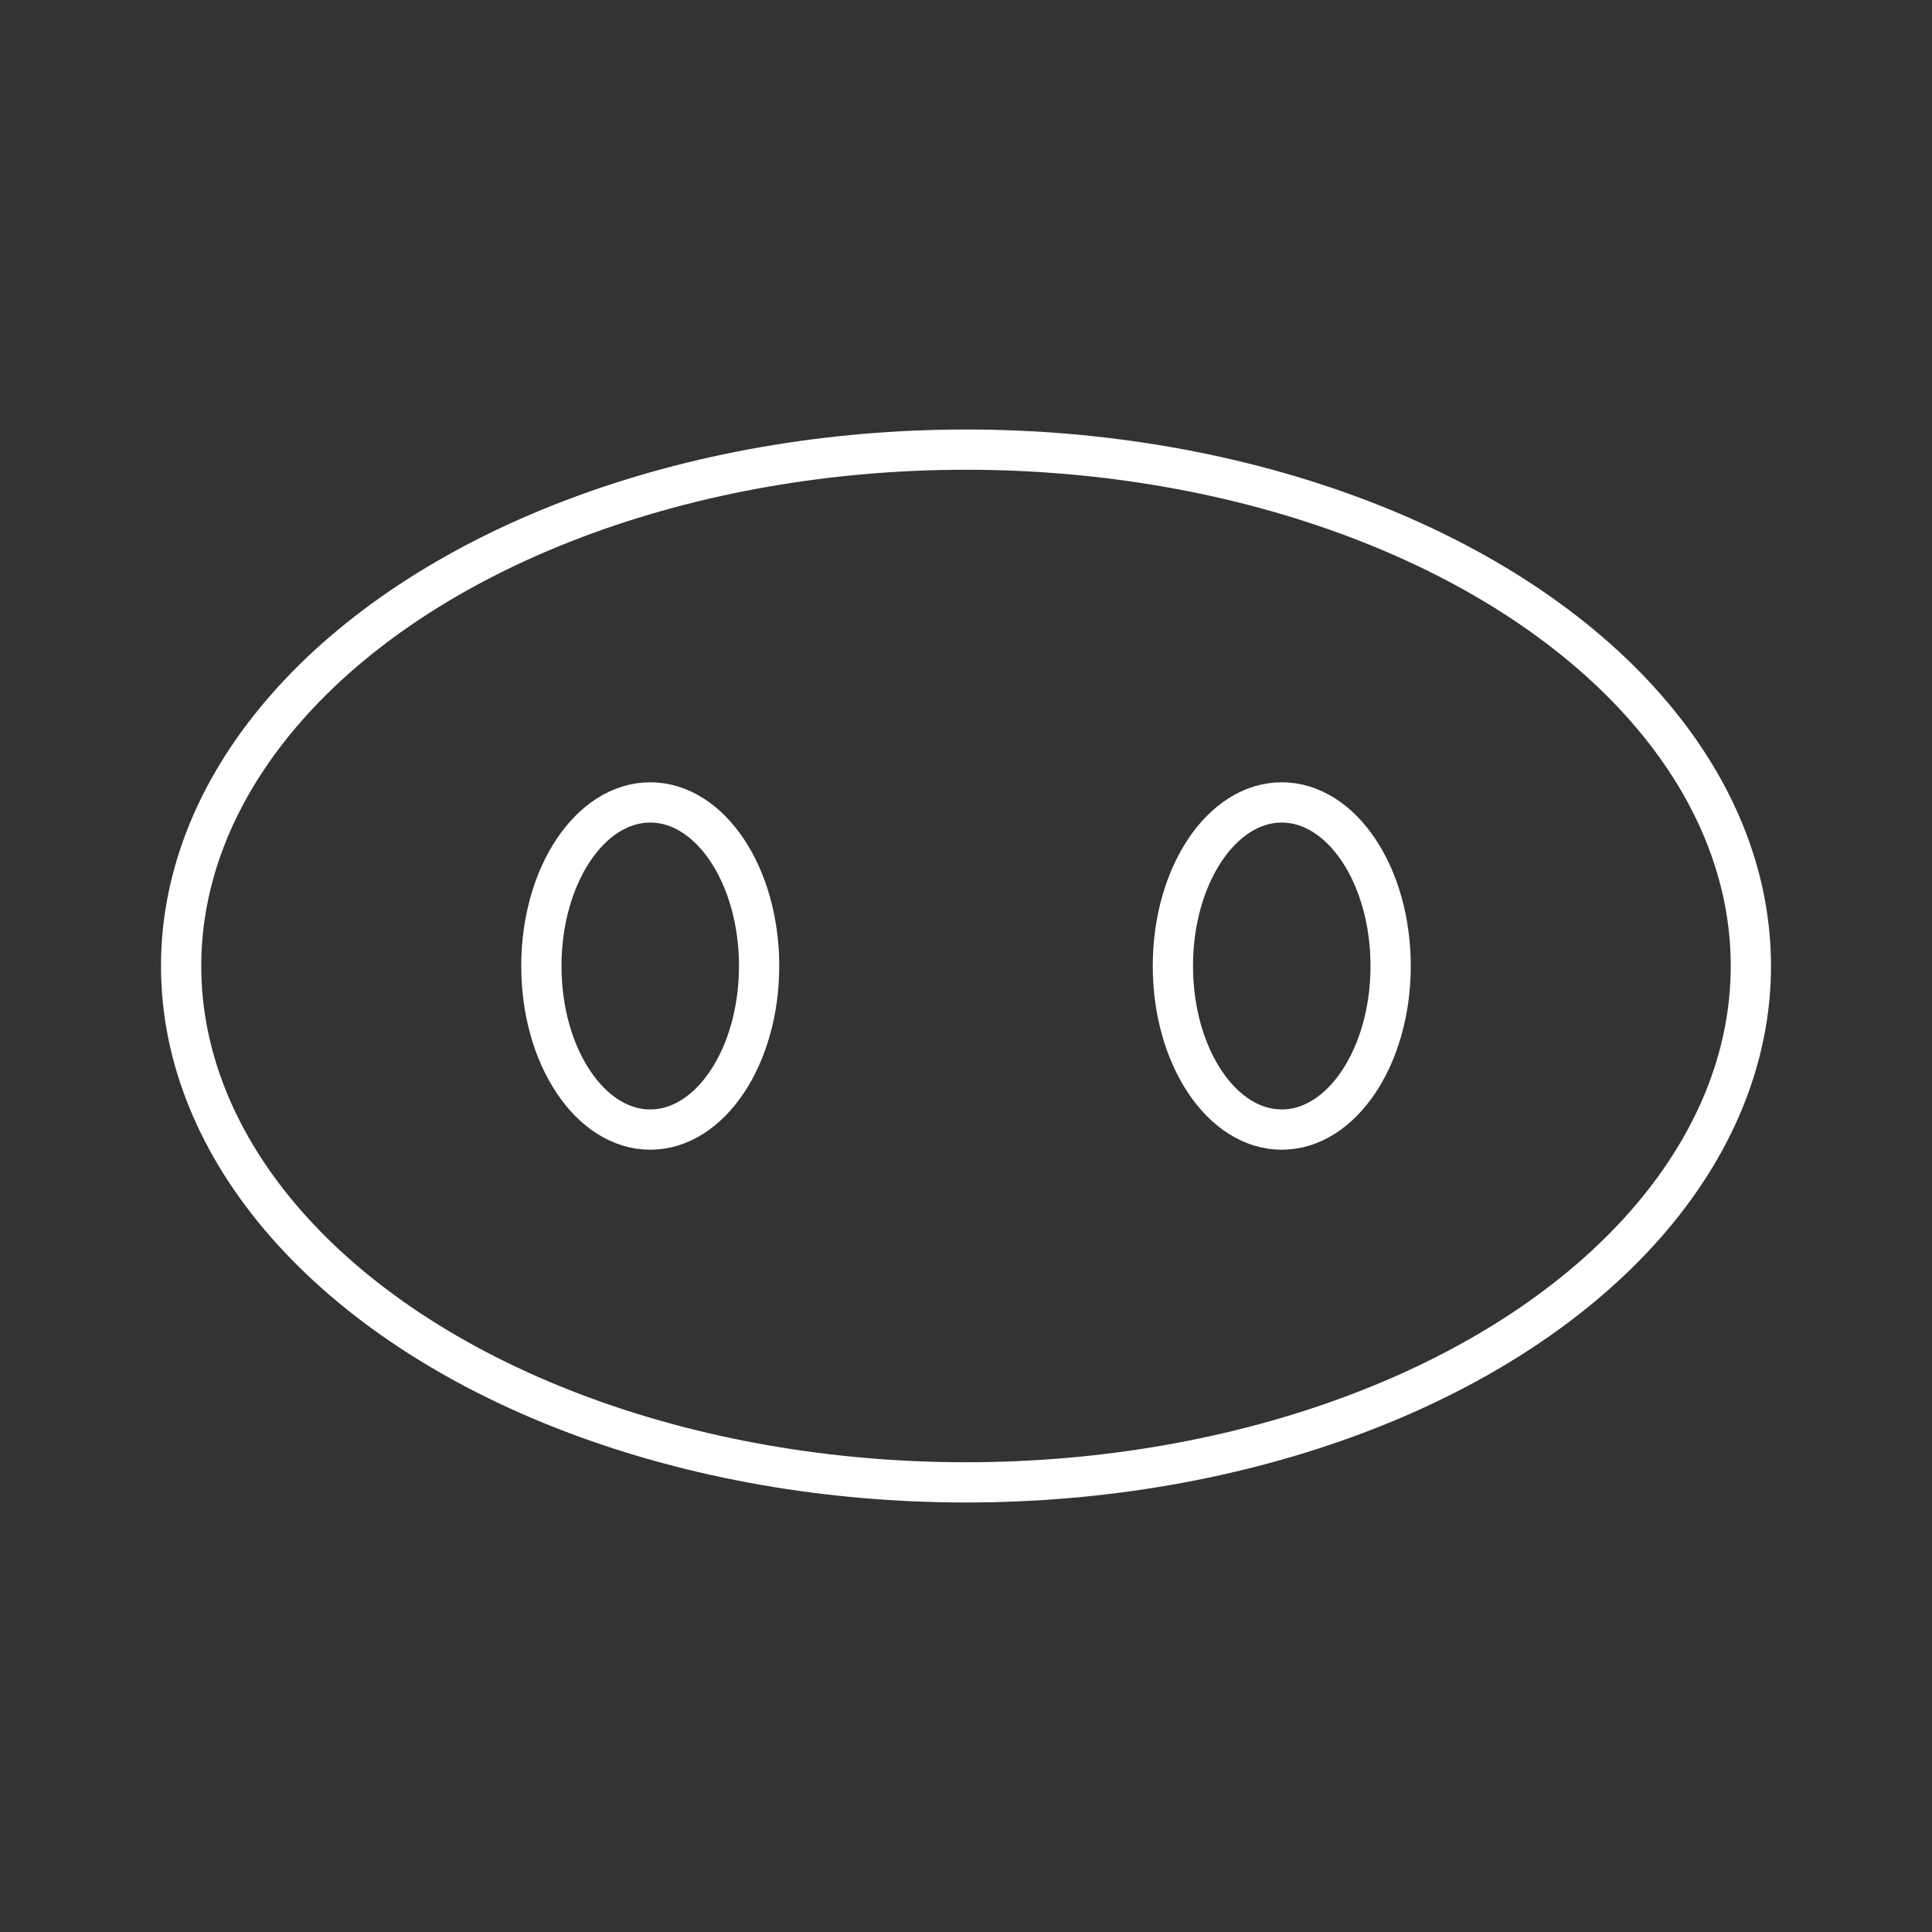 <?xml version="1.0" encoding="UTF-8"?><svg id="a" xmlns="http://www.w3.org/2000/svg" viewBox="0 0 48 48"><rect x="0" y="0" width="48" height="48" fill="#333333" stroke="none"/><defs><style>.d{fill:none;stroke:#fff;stroke-linecap:round;stroke-linejoin:round;}</style></defs><ellipse id="b" class="d" cx="24" cy="24" rx="19.5" ry="12.829"/><path id="c" class="d" d="M34.55,24c0,2.244-1.211,4.064-2.705,4.064s-2.705-1.819-2.705-4.064,1.211-4.064,2.705-4.064,2.705,1.819,2.705,4.064ZM18.86,24c0,2.244-1.211,4.064-2.705,4.064s-2.705-1.819-2.705-4.064,1.211-4.064,2.705-4.064,2.705,1.819,2.705,4.064Z"/></svg>